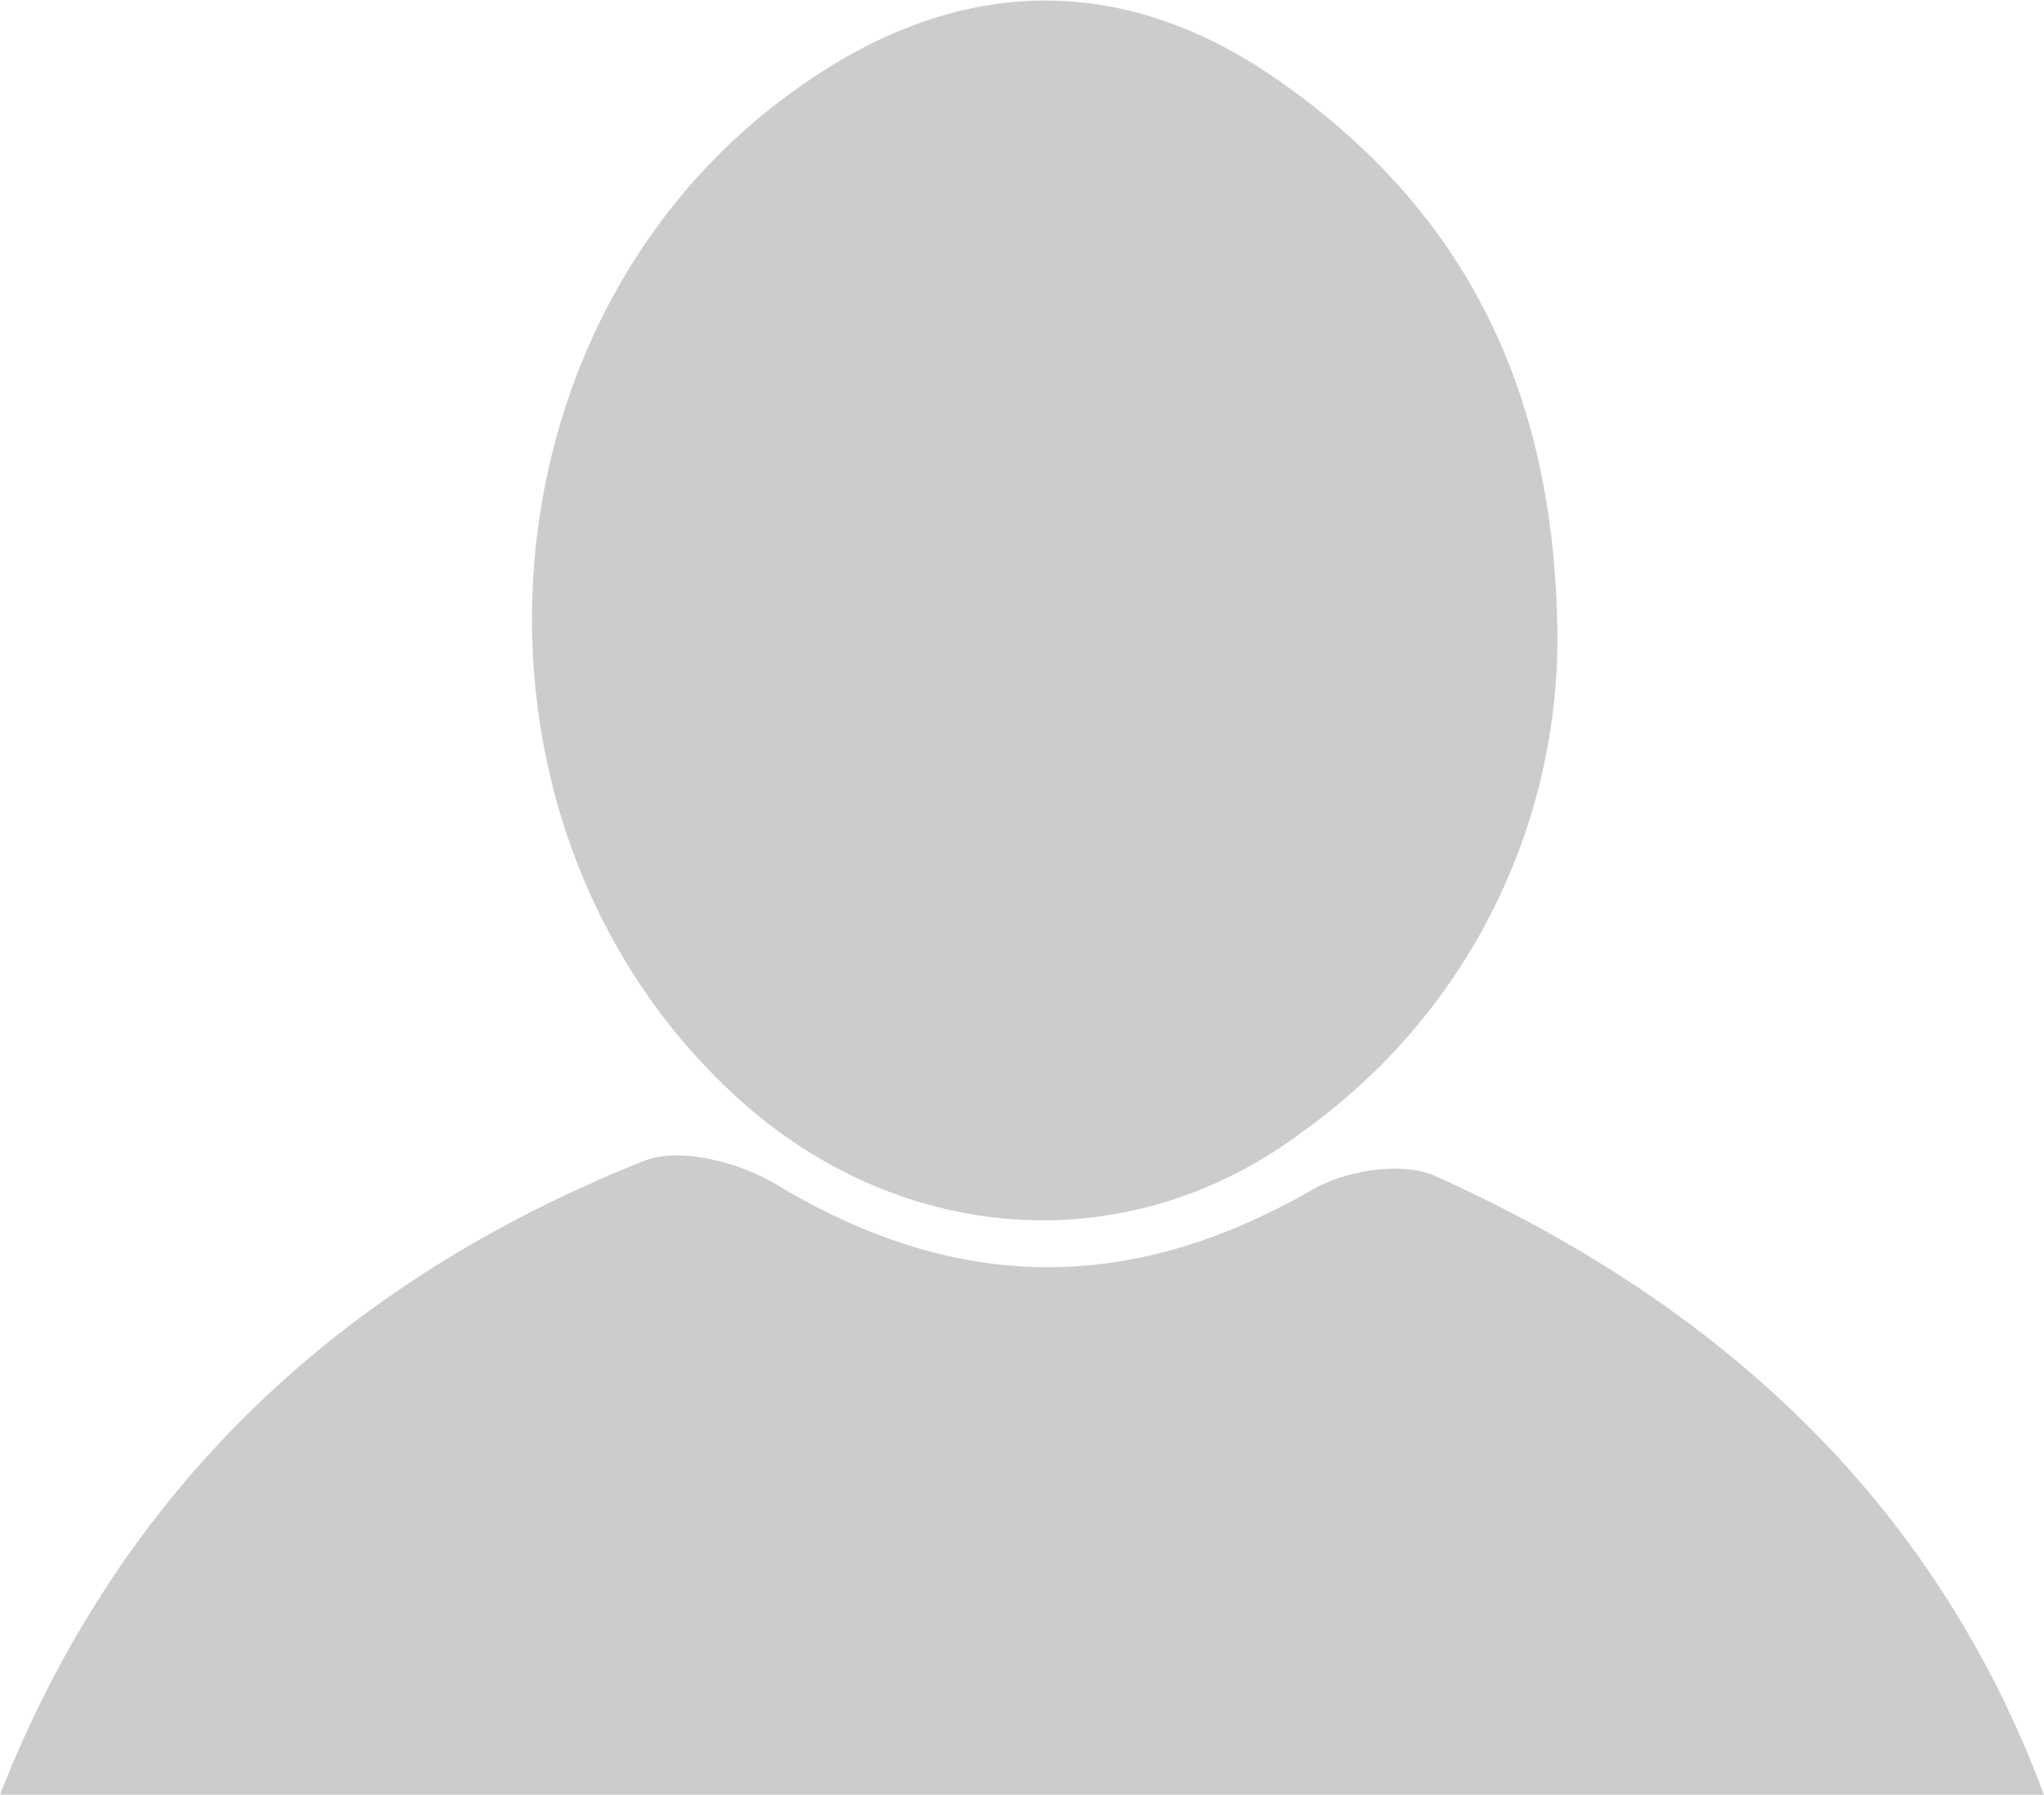 <?xml version="1.0" encoding="utf-8"?>
<!-- Generator: Adobe Illustrator 20.1.0, SVG Export Plug-In . SVG Version: 6.00 Build 0)  -->
<svg version="1.1" id="Layer_1" xmlns="http://www.w3.org/2000/svg" xmlns:xlink="http://www.w3.org/1999/xlink" x="0px" y="0px"
	 viewBox="0 0 92 80.8" style="enable-background:new 0 0 92 80.8;" xml:space="preserve">
<style type="text/css">
	.st0{opacity:0.2;enable-background:new    ;}
</style>
<title>Artboard 1</title>
<path class="st0" d="M0,80.8C5.4,67,15.4,57.7,28.9,52.3c1.6-0.7,4.3,0,6,1c8.1,4.9,15.9,5,24.1,0.3c1.5-0.9,4-1.3,5.5-0.7
	C77.2,58.6,87,67.4,92,80.8H0z"/>
<path class="st0" d="M70.1,29c-0.1,8.7-4.3,16.8-11.4,21.9c-7.8,5.9-17.9,5.2-25.2-1.2C19.8,37.6,21,14.4,36,3.9
	c7.2-5.1,14.7-5.2,21.8-0.1C66.1,9.7,70.1,17.9,70.1,29z"/>
</svg>
